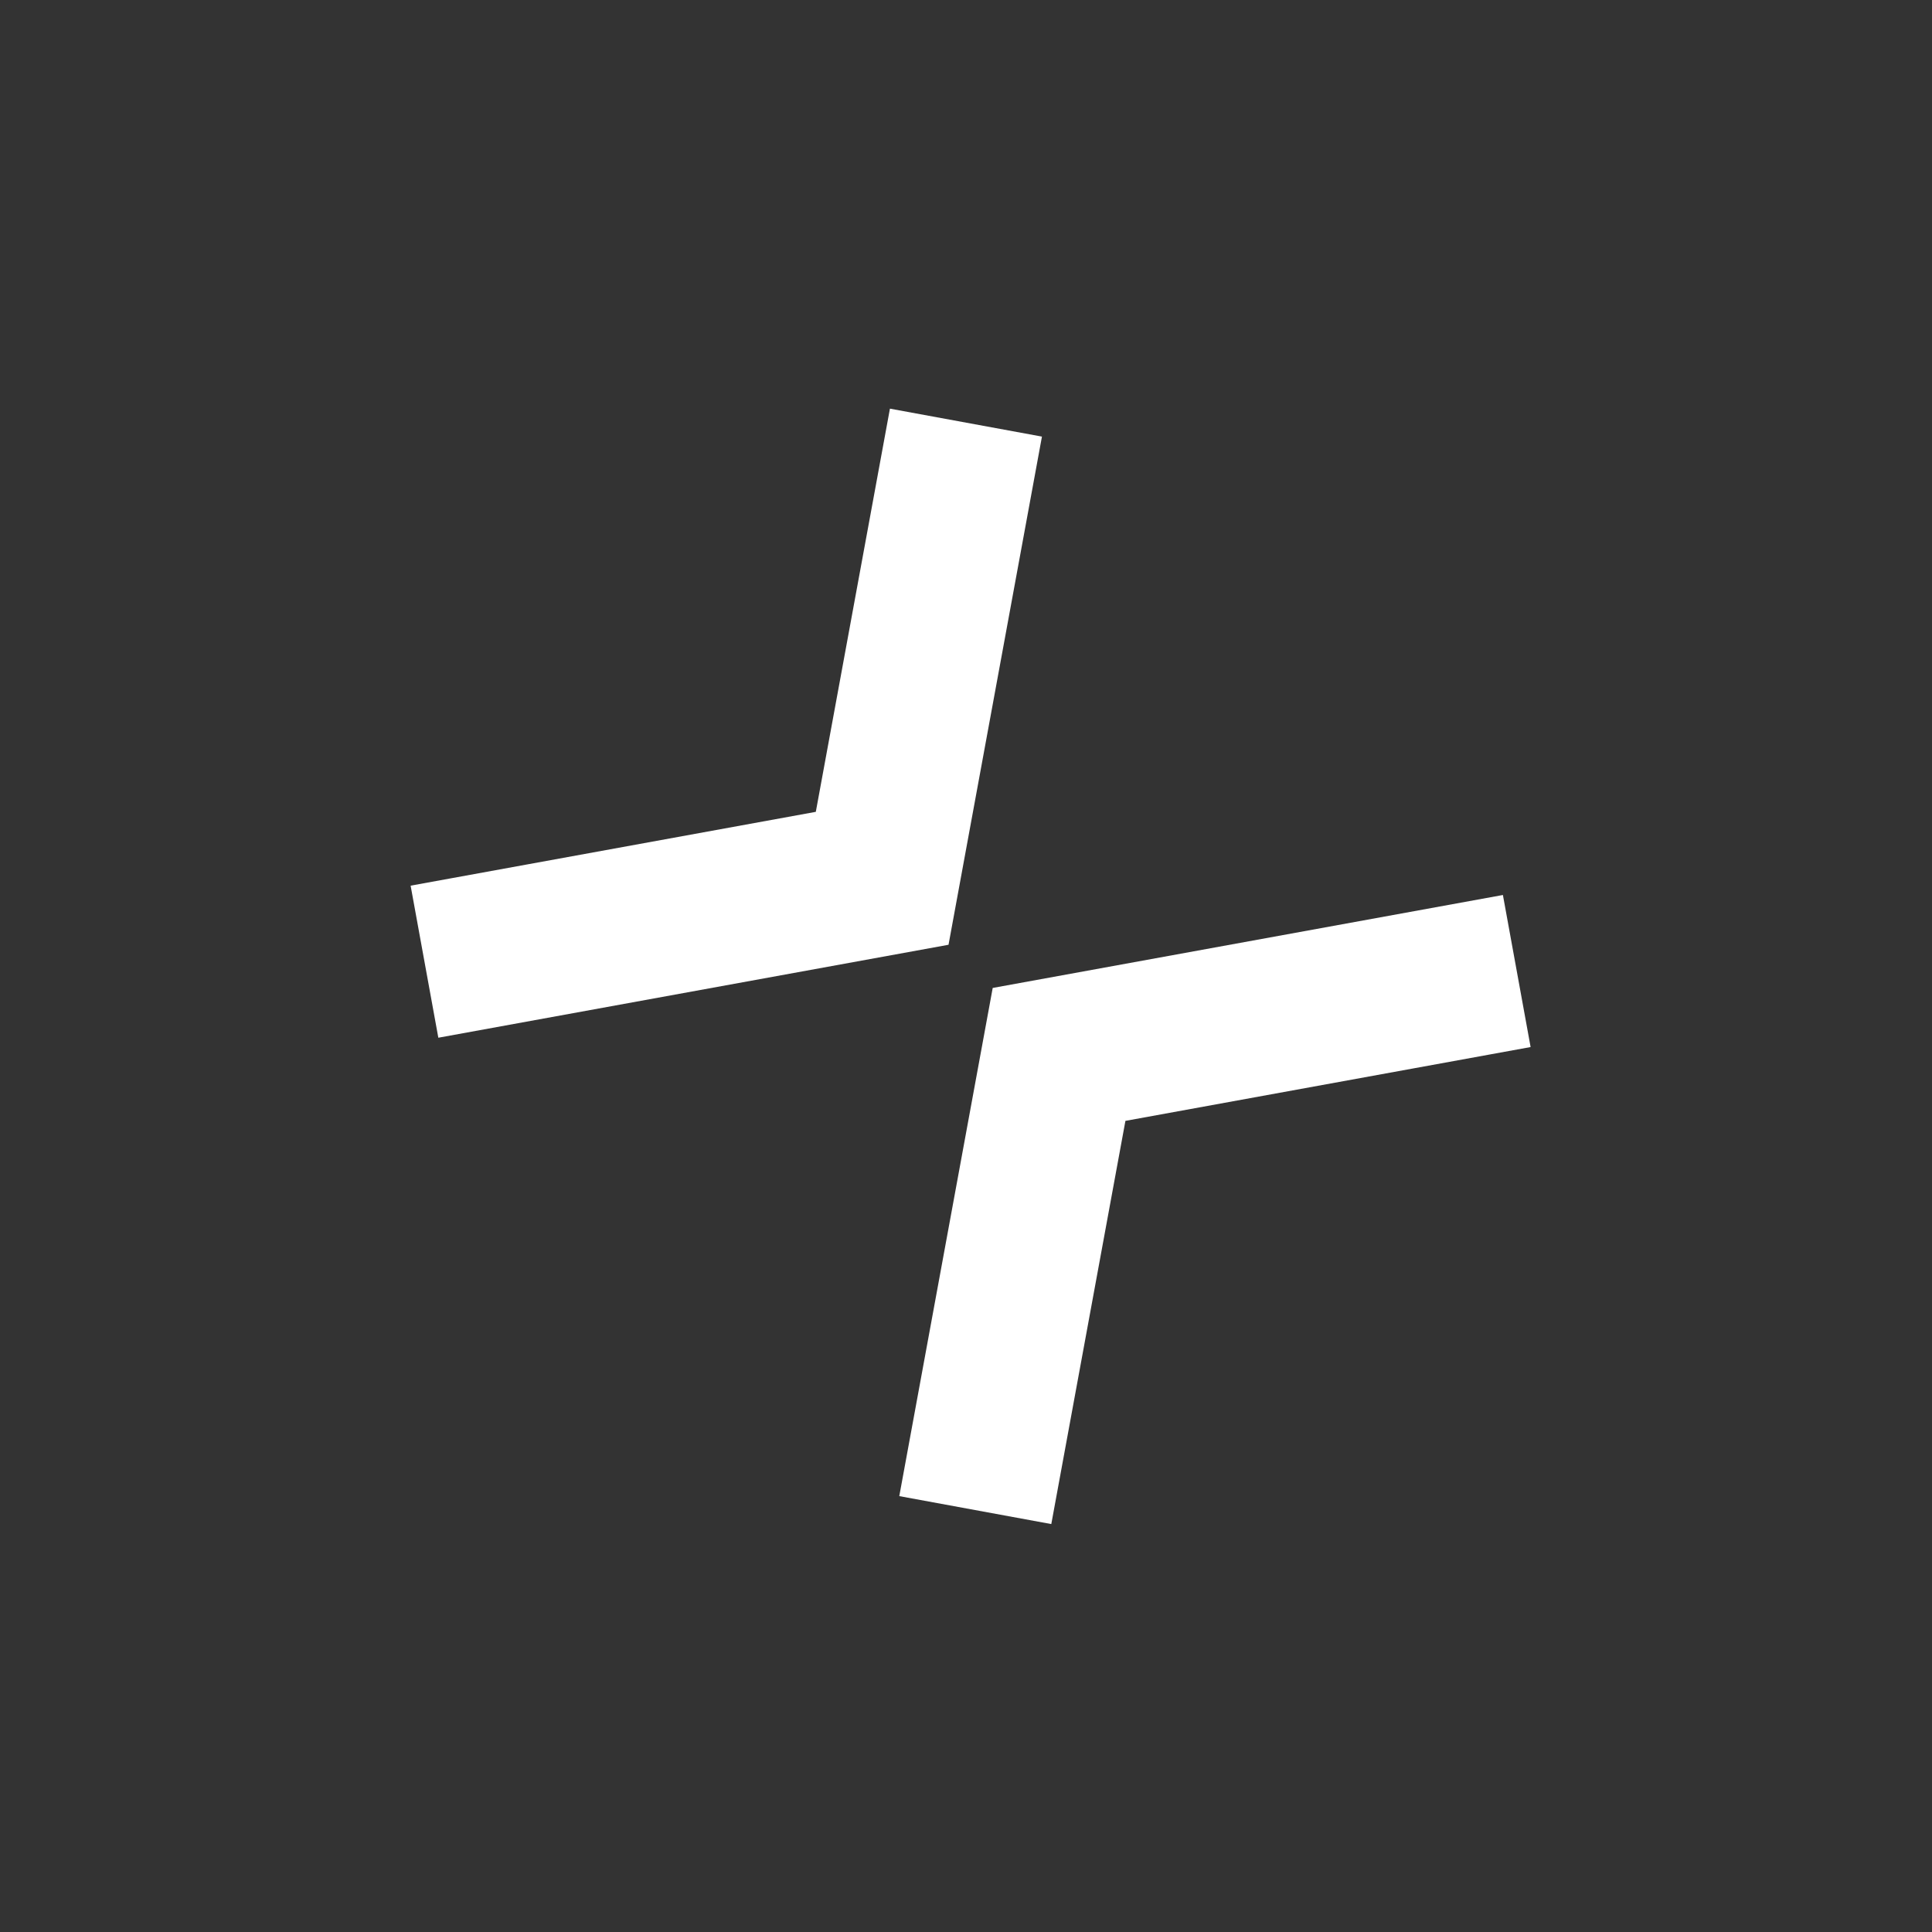 <svg width="100" height="100" viewBox="0 0 100 100" fill="none" xmlns="http://www.w3.org/2000/svg">
<rect x="0" y="0" width="100" height="100" fill="#333333" stroke="none"/>
<path d="M78.507 50.26L54.817 54.576L50.481 78.162" stroke="white" stroke-width="8"/>
<path d="M21.971 49.777L45.661 45.461L49.997 21.875" stroke="white" stroke-width="8"/>
</svg>
